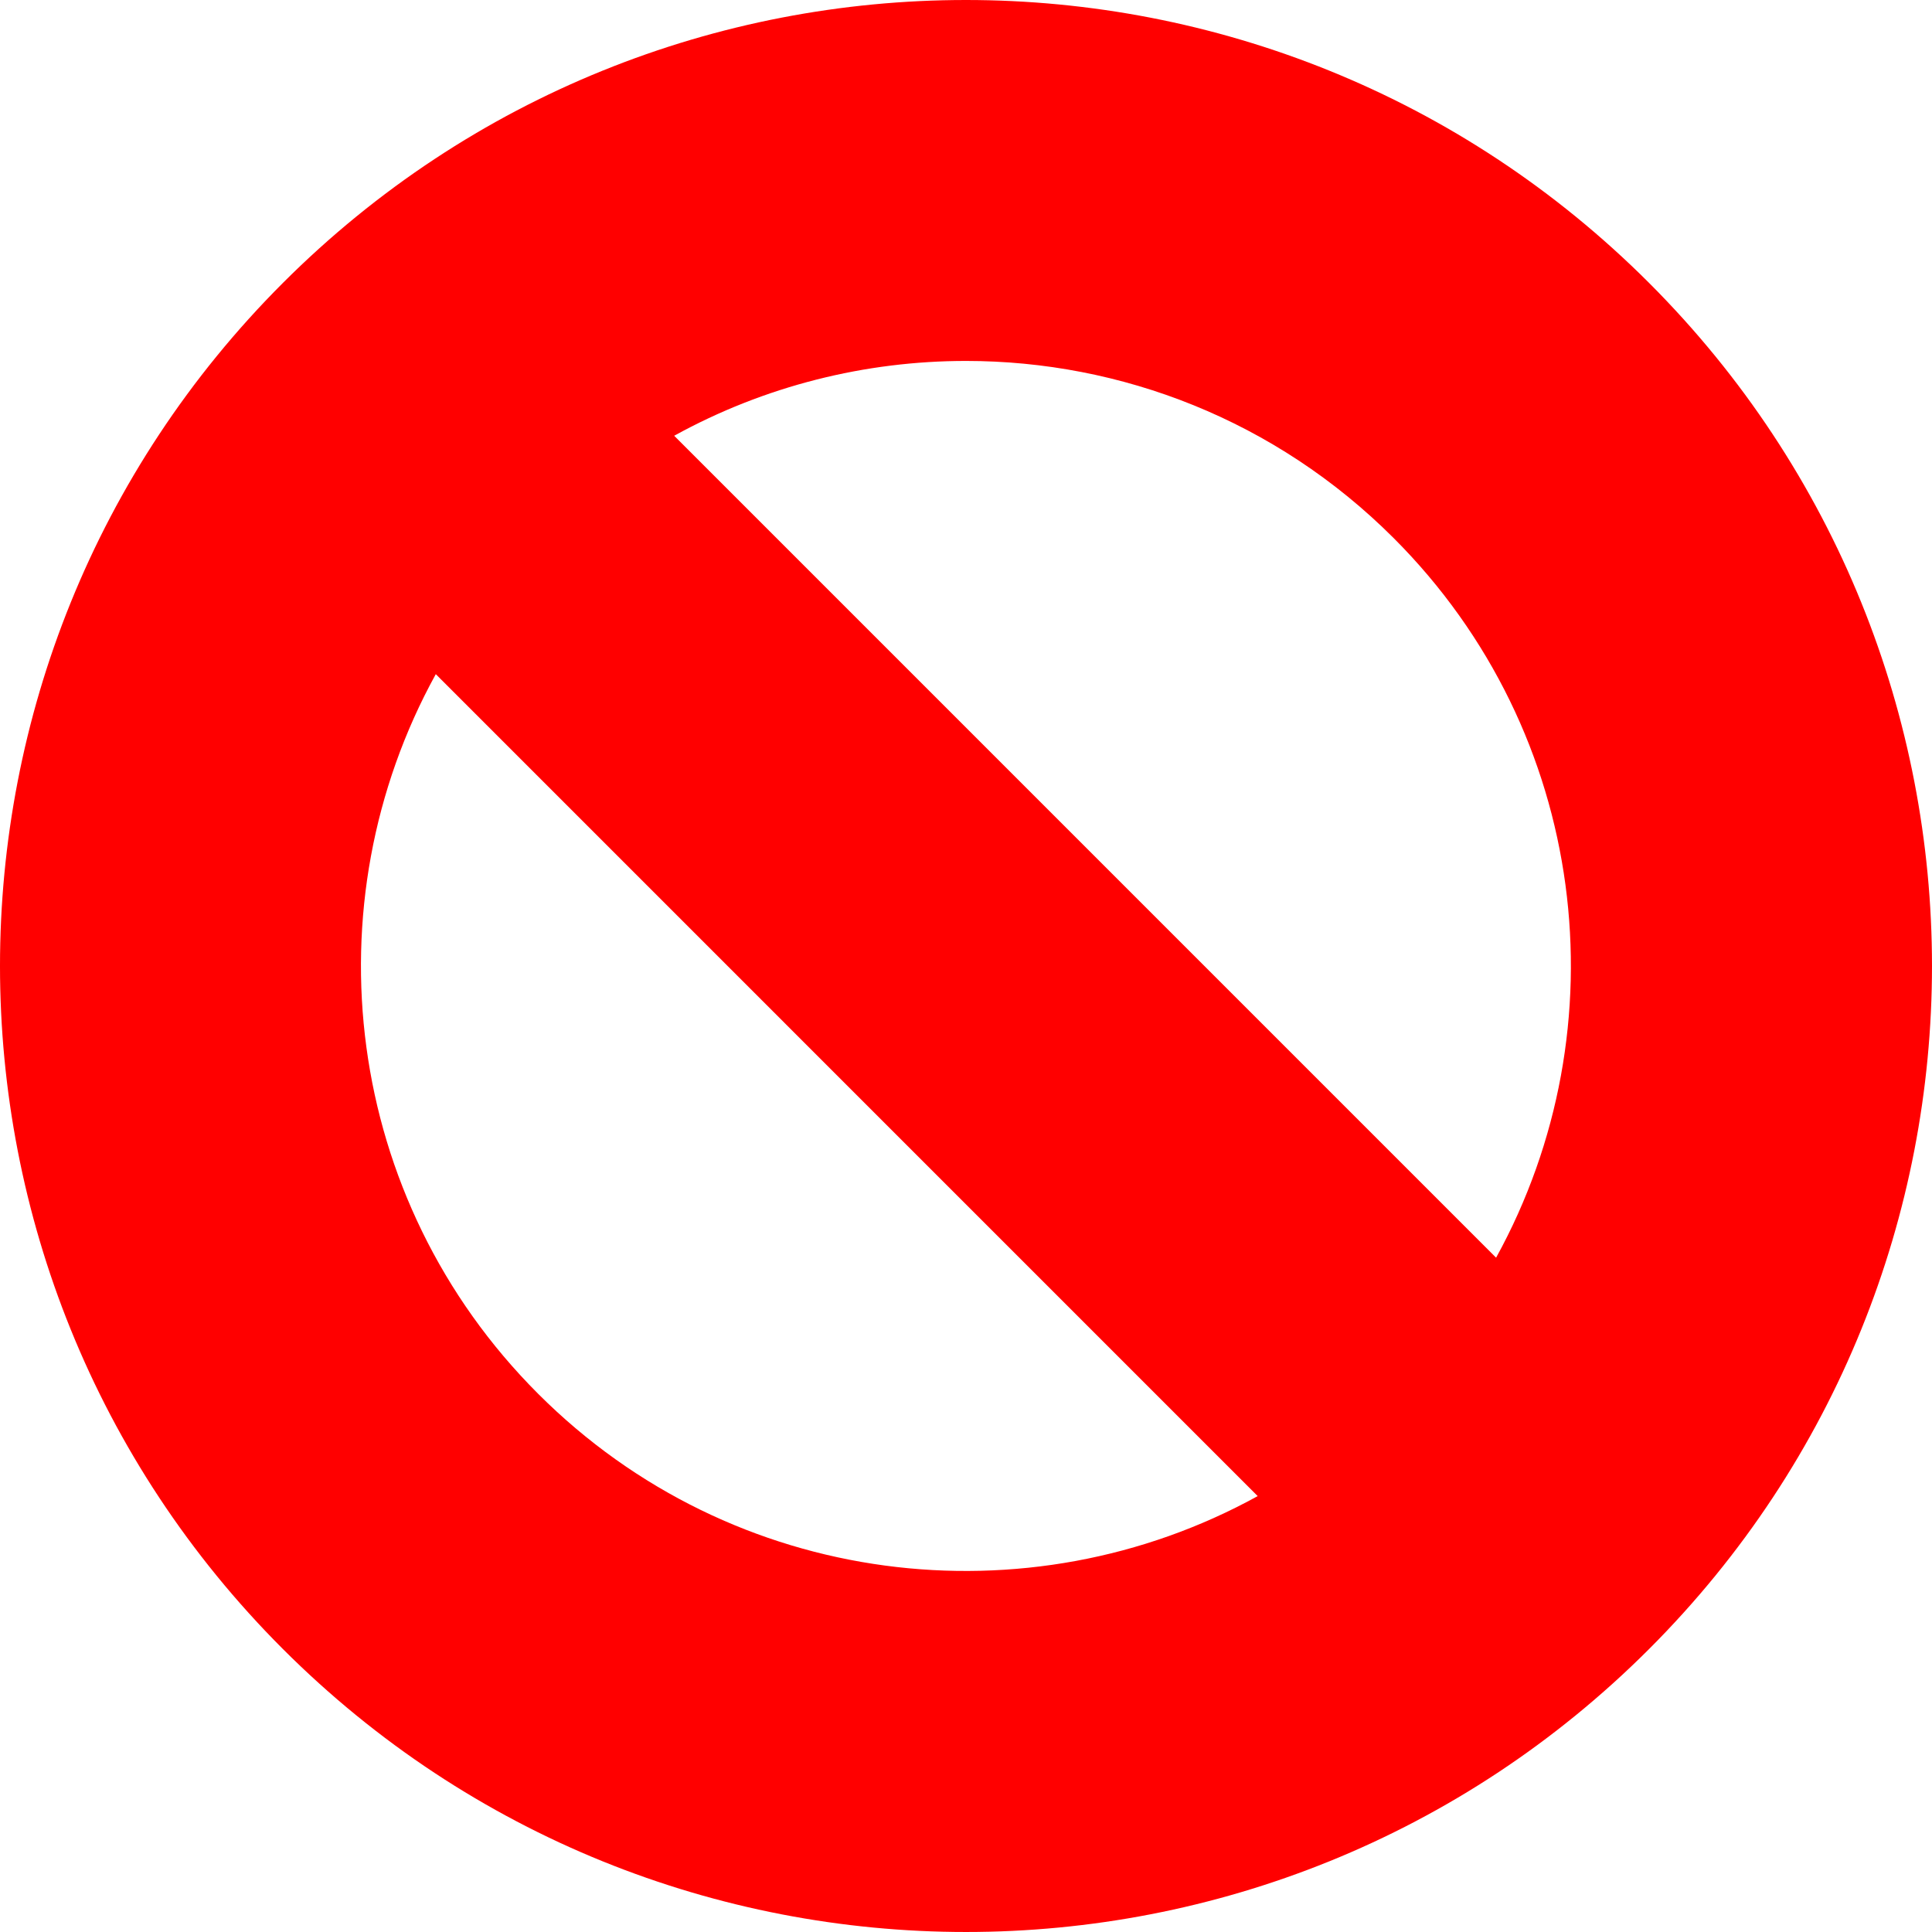 <?xml version="1.0" encoding="UTF-8" standalone="no"?>
<!-- Created with Inkscape (http://www.inkscape.org/) -->

<svg
   xmlns:dc="http://purl.org/dc/elements/1.1/"
   xmlns:cc="http://creativecommons.org/ns#"
   xmlns:rdf="http://www.w3.org/1999/02/22-rdf-syntax-ns#"
   xmlns:svg="http://www.w3.org/2000/svg"
   xmlns="http://www.w3.org/2000/svg"
   xmlns:sodipodi="http://sodipodi.sourceforge.net/DTD/sodipodi-0.dtd"
   xmlns:inkscape="http://www.inkscape.org/namespaces/inkscape"
   width="300"
   height="300"
   id="svg2"
   version="1.1"
   inkscape:version="0.48.3.1 r9886"
   sodipodi:docname="houki.svg">
  <defs
     id="defs4" />
  <sodipodi:namedview
     id="base"
     pagecolor="#ffffff"
     bordercolor="#666666"
     borderopacity="1.0"
     inkscape:pageopacity="0.0"
     inkscape:pageshadow="2"
     inkscape:zoom="0.49497475"
     inkscape:cx="304.75315"
     inkscape:cy="455.98168"
     inkscape:document-units="px"
     inkscape:current-layer="layer1"
     showgrid="false"
     inkscape:window-width="1280"
     inkscape:window-height="752"
     inkscape:window-x="0"
     inkscape:window-y="0"
     inkscape:window-maximized="1" />
  <g
     inkscape:label="レイヤー 1"
     inkscape:groupmode="layer"
     id="layer1"
     transform="translate(0,-752.362)">
    <path
       style="fill:#ff0000"
       d="m 149.991,752.362 c -38.389,0 -76.767,14.639 -106.057,43.929 -58.579,58.58 -58.579,153.555 0,212.135 58.579,58.58 153.552,58.58 212.131,0 58.579,-58.581 58.579,-153.555 0,-212.135 -29.29,-29.29 -67.685,-43.929 -106.074,-43.929 z m 0,56.046 c 24.041,0 48.082,9.173 66.425,27.516 30.258,30.259 35.553,76.034 15.897,111.731 L 104.688,820.026 c 14.06,-7.748 29.679,-11.618 45.303,-11.618 z M 67.669,857.046 195.295,984.675 C 159.6,1004.344 113.83,999.059 83.566,968.794 53.302,938.53 48,892.746 67.669,857.046 z"
       id="path2989"
       inkscape:connector-curvature="0" />
  </g>
</svg>
